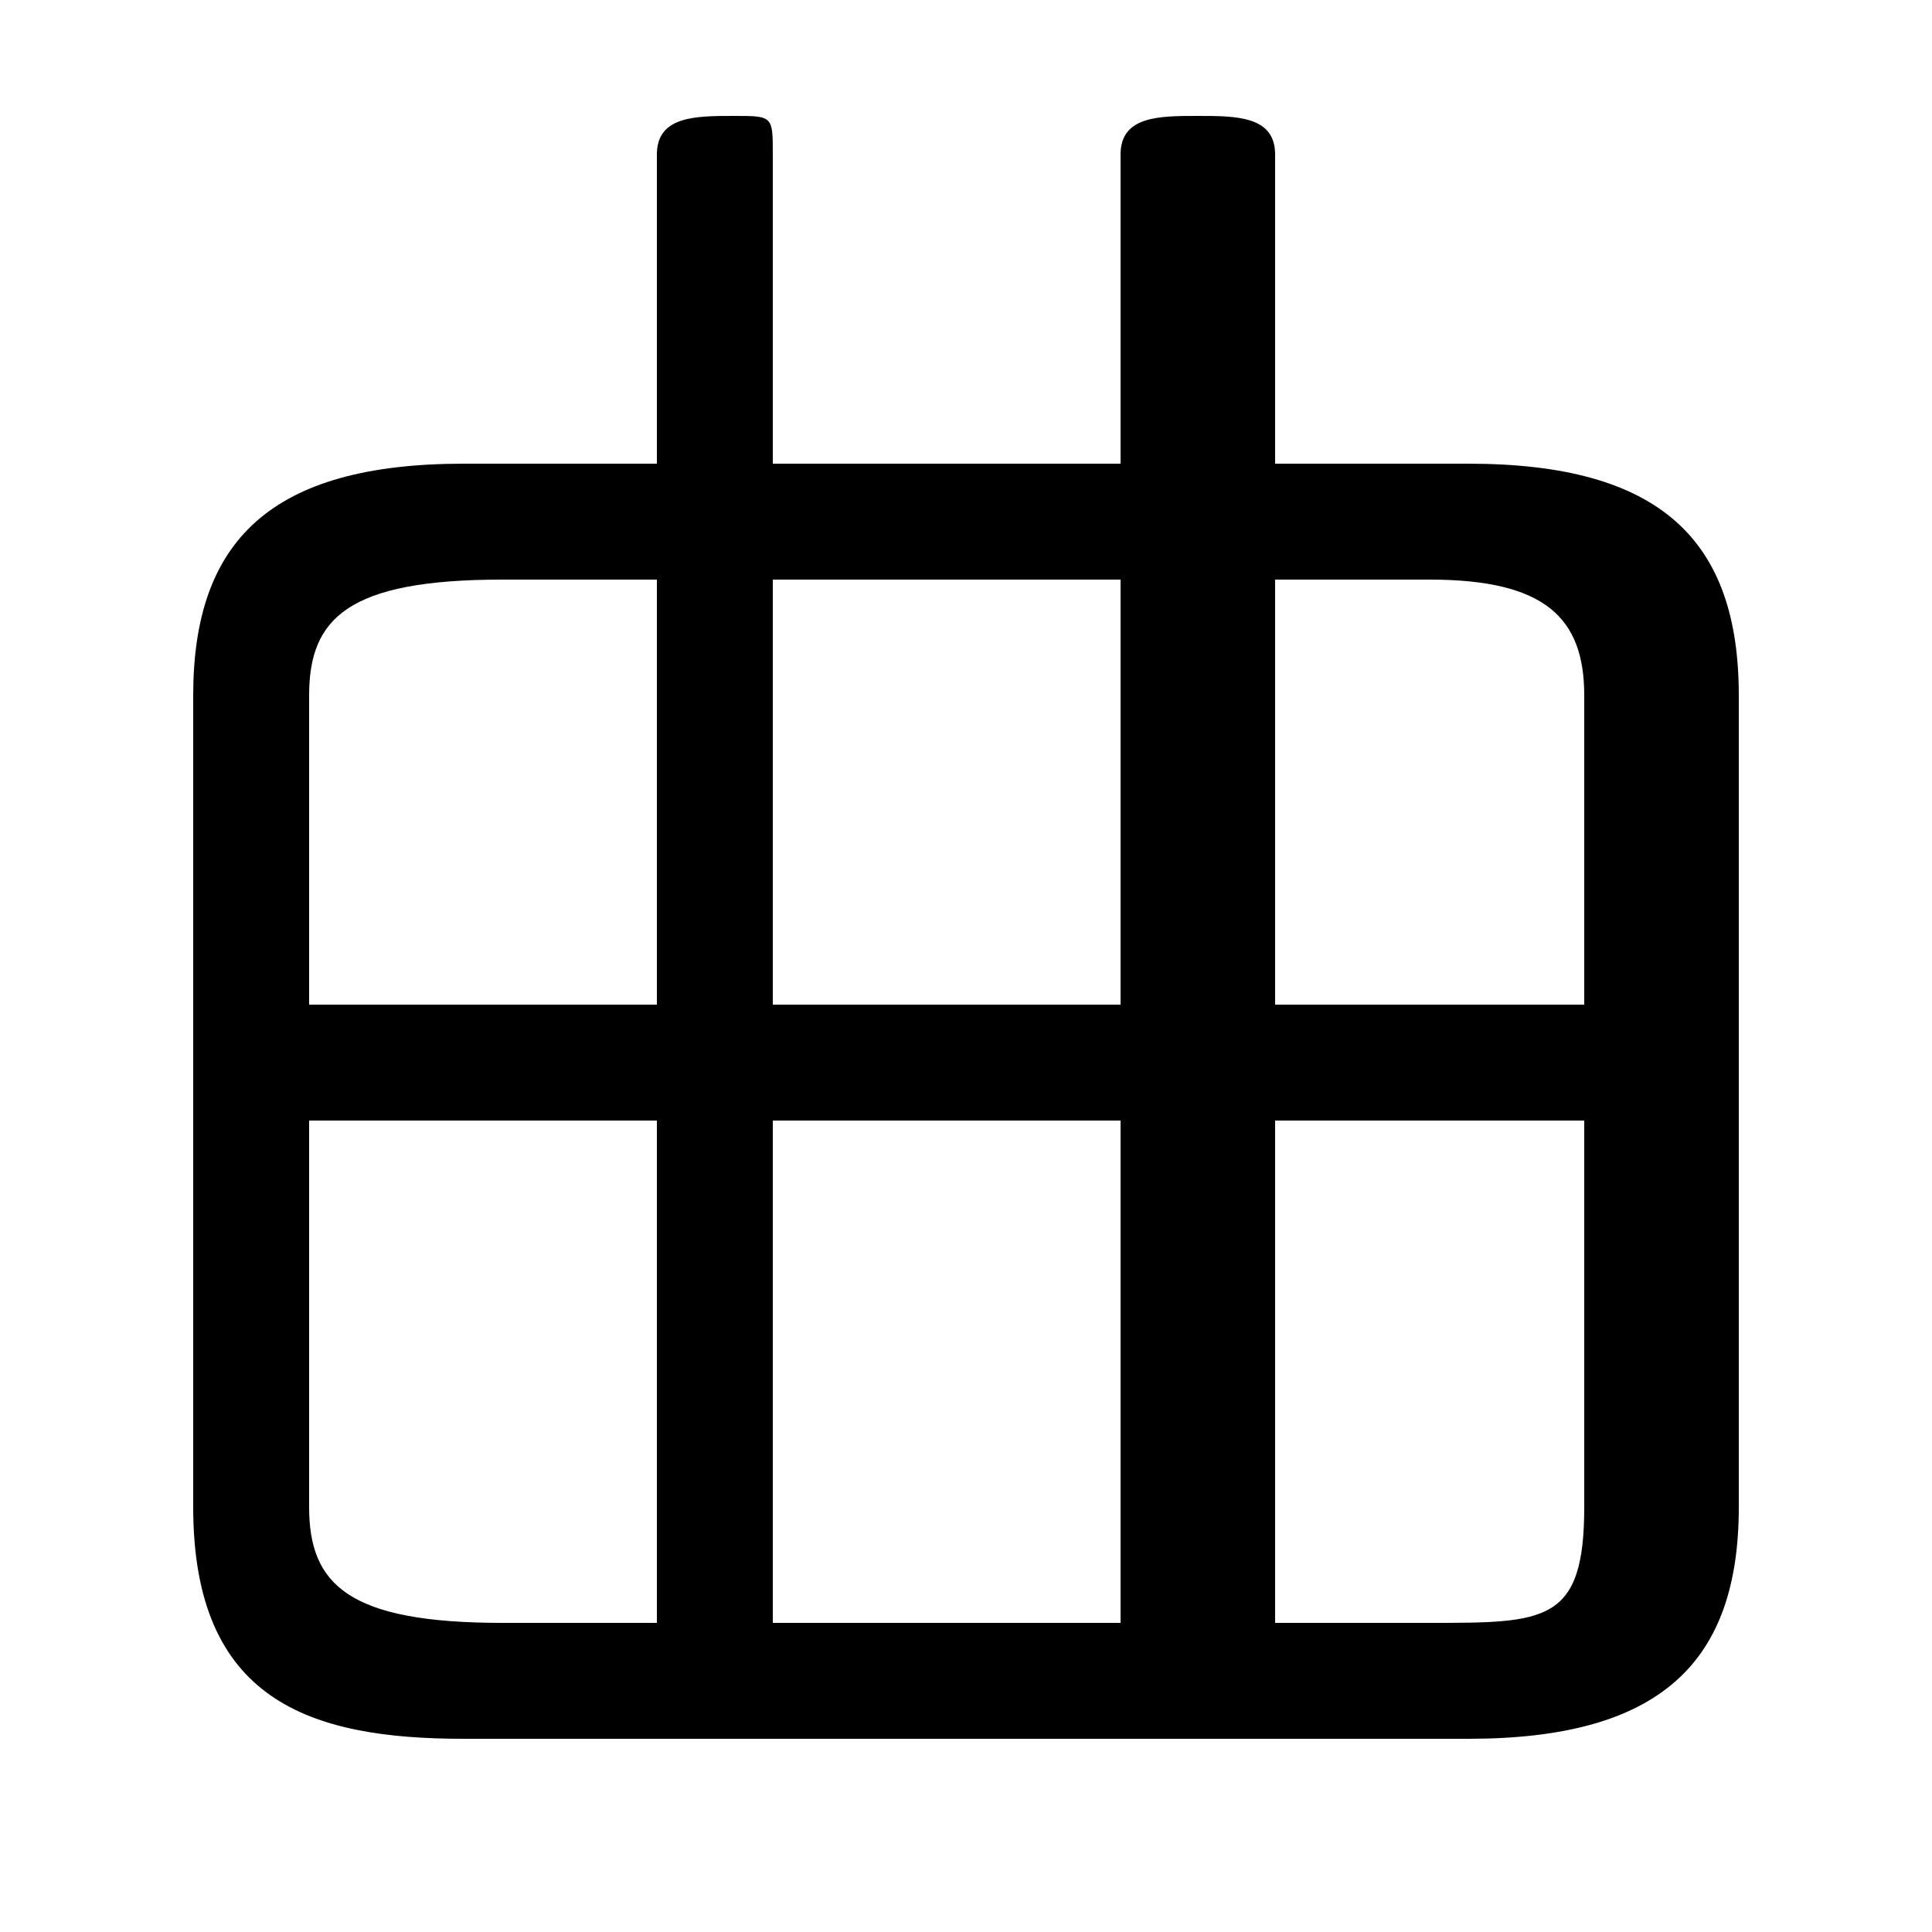 <svg xmlns="http://www.w3.org/2000/svg" viewBox="0 -44.0 50.0 50.0">
    <rect x="0" y="-44.0" width="50.0" height="50.0" fill="#808080" stroke="none"/>
    <g transform="scale(1, -1)">
        <!-- ボディの枠 -->
        <rect x="0" y="-6.0" width="50.0" height="50.0"
            stroke="white" fill="white"/>
        <!-- グリフ座標系の原点 -->
        <circle cx="0" cy="0" r="5" fill="white"/>
        <!-- グリフのアウトライン -->
        <g style="fill:black;stroke:#000000;stroke-width:0;stroke-linecap:round;stroke-linejoin:round;">
        <path d="M 38.0 -1.0 C 43.0 -1.0 45.0 1.0 45.0 5.0 L 45.0 26.0 C 45.0 30.0 43.0 32.0 38.0 32.0 L 33.0 32.0 L 33.0 40.0 C 33.0 41.0 32.0 41.0 31.0 41.0 C 30.0 41.0 29.0 41.0 29.0 40.0 L 29.0 32.0 L 20.0 32.0 L 20.0 40.0 C 20.0 41.0 20.0 41.0 19.0 41.0 C 18.0 41.0 17.0 41.0 17.0 40.0 L 17.0 32.0 L 12.0 32.0 C 7.0 32.0 5.0 30.0 5.0 26.0 L 5.0 5.0 C 5.0 0.0 8.0 -1.0 12.0 -1.0 Z M 13.0 2.0 C 9.0 2.0 8.0 3.0 8.0 5.0 L 8.0 15.0 L 17.0 15.0 L 17.0 2.0 Z M 33.0 2.0 L 33.0 15.0 L 41.0 15.0 L 41.0 5.0 C 41.0 2.0 40.0 2.0 37.0 2.0 Z M 41.0 18.0 L 33.0 18.0 L 33.0 29.0 L 37.0 29.0 C 40.0 29.0 41.0 28.0 41.0 26.0 Z M 29.0 29.0 L 29.0 18.0 L 20.0 18.0 L 20.0 29.0 Z M 17.0 29.0 L 17.0 18.0 L 8.0 18.0 L 8.0 26.0 C 8.0 28.0 9.0 29.0 13.0 29.0 Z M 20.0 2.0 L 20.0 15.0 L 29.0 15.0 L 29.0 2.0 Z"/>
    </g>
    </g>
</svg>
